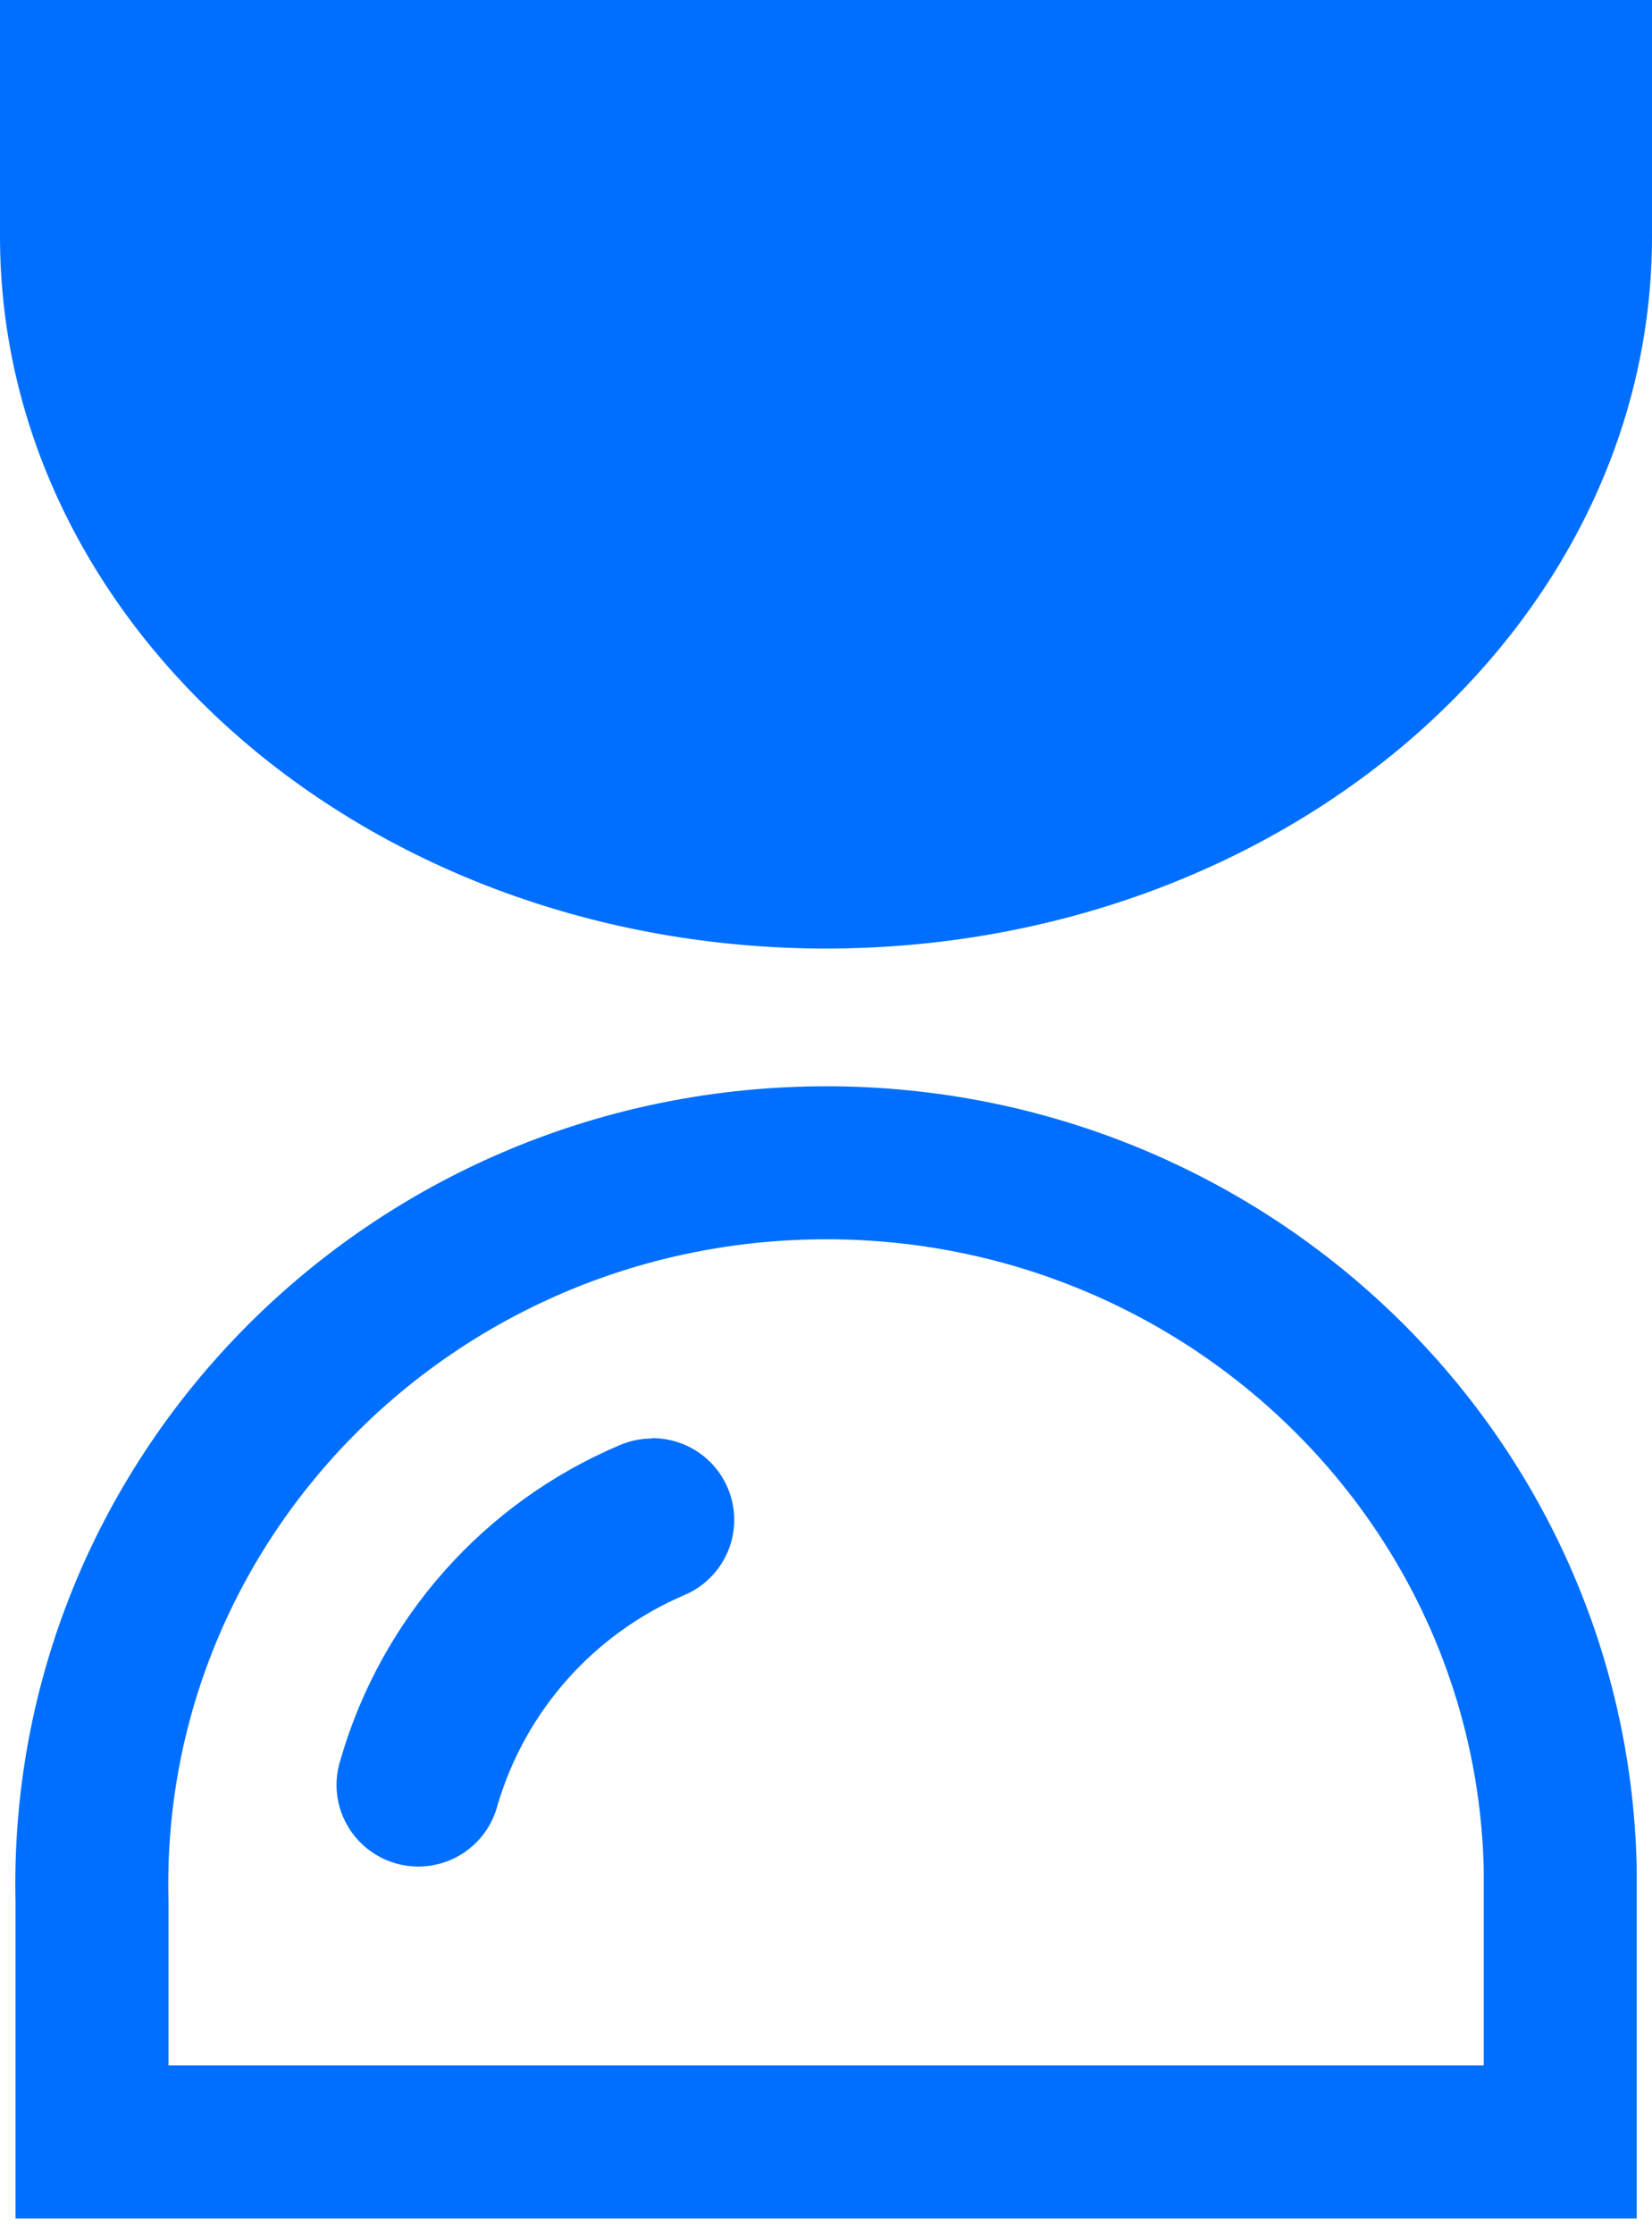 <?xml version="1.0" encoding="UTF-8"?>
<svg width="54px" height="73px" viewBox="0 0 54 73" version="1.1" xmlns="http://www.w3.org/2000/svg" xmlns:xlink="http://www.w3.org/1999/xlink">
    <!-- Generator: Sketch 59.1 (86144) - https://sketch.com -->
    <title>倒计时选中</title>
    <desc>Created with Sketch.</desc>
    <g id="页面-1" stroke="none" stroke-width="1" fill="none" fill-rule="evenodd">
        <g id="1备份" transform="translate(-508, -3119)" fill-rule="nonzero">
            <g id="编组-3" transform="translate(100, 2984)">
                <g id="蓝白" transform="translate(0, 132)">
                    <g id="倒计时选中" transform="translate(408, 3)">
                        <path d="M21.307,47.011 C20.949,47.012 20.594,47.084 20.265,47.224 C15.825,49.101 12.47,52.877 11.132,57.502 C10.829,58.429 11.056,59.448 11.725,60.158 C12.394,60.869 13.397,61.159 14.342,60.915 C15.288,60.671 16.025,59.932 16.265,58.987 C17.175,55.91 19.409,53.398 22.361,52.131 C23.541,51.637 24.204,50.377 23.944,49.126 C23.683,47.875 22.571,46.984 21.291,47 L21.307,47.011 Z" id="路径" fill="#006FFF"></path>
                        <path d="M51,70 L3.007,70 L3.007,62.141 C2.695,49.119 13.185,38.313 26.438,38.007 C39.691,37.7 50.688,48.008 51,61.03 L51,70 L51,70 Z" id="路径" stroke="#006FFF" stroke-width="5"></path>
                        <path d="M27,31 C12.095,30.986 0.017,20.585 0,7.75 L0,0 L54,0 L54,7.75 C53.983,20.585 41.905,30.986 27,31 Z" id="路径" fill="#006FFF"></path>
                    </g>
                </g>
            </g>
        </g>
    </g>
</svg>